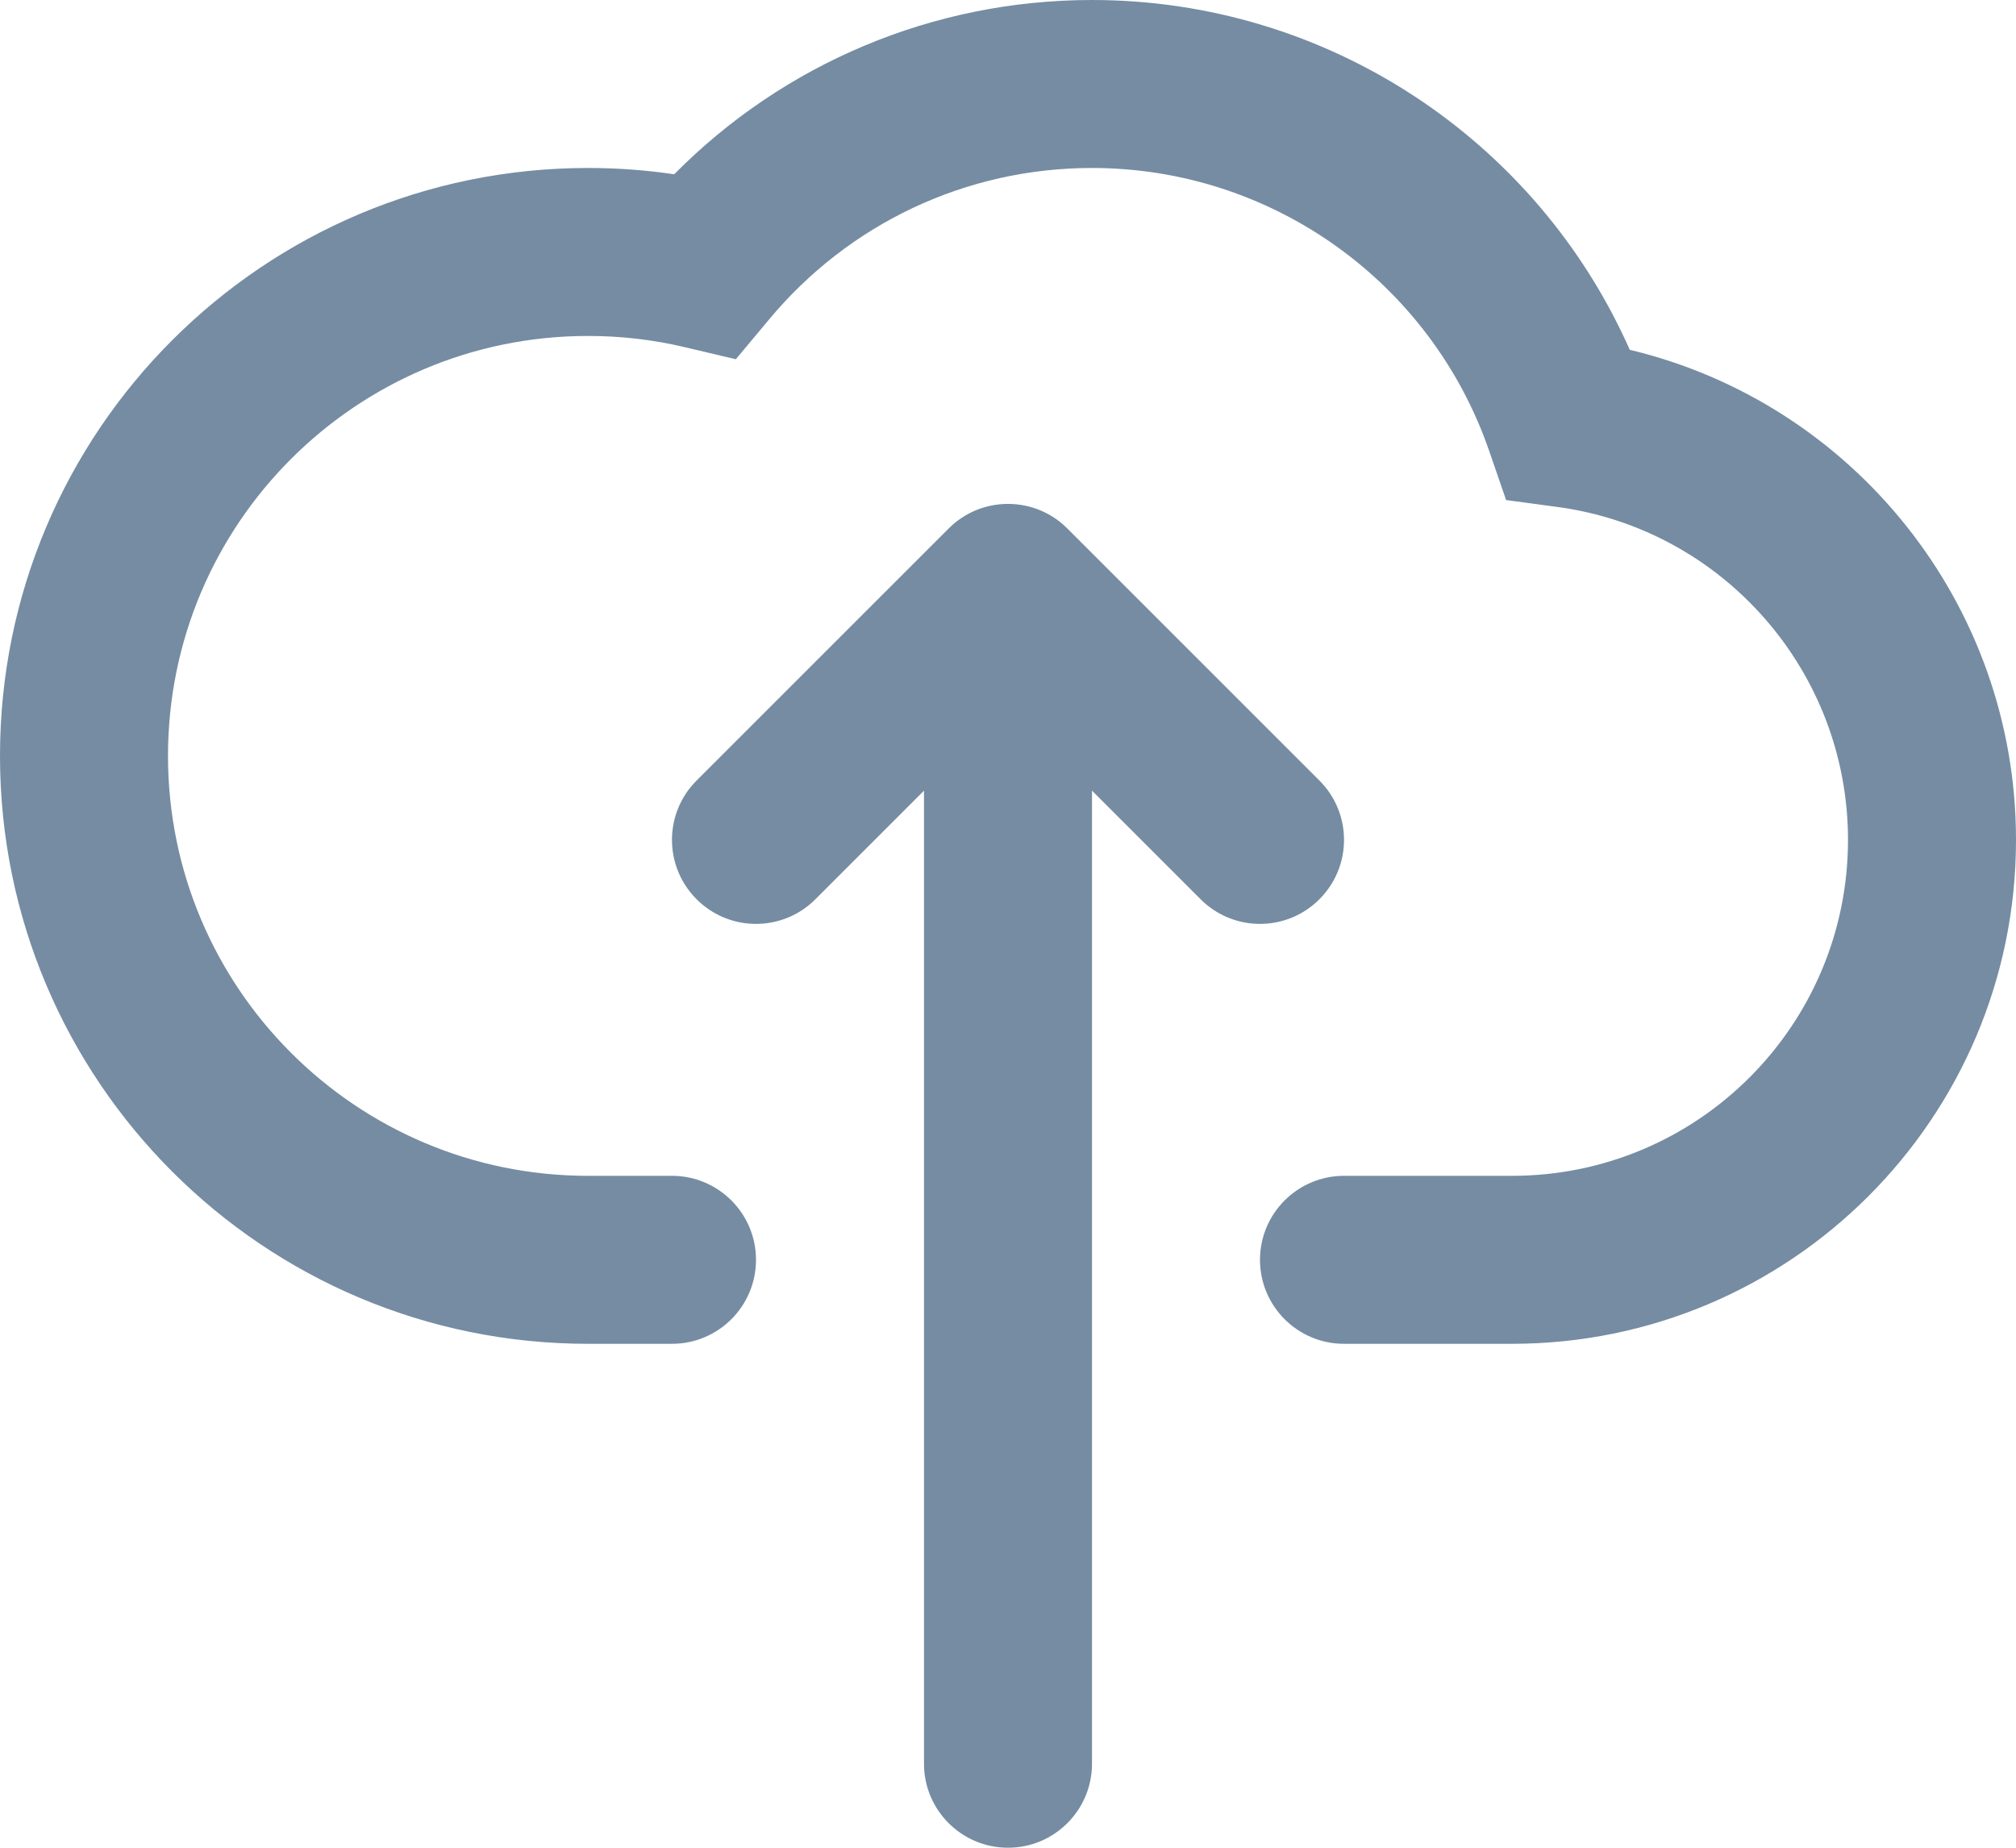 <svg id="meteor-icon-kit__regular-cloud-upload" viewBox="0 0 24 22" fill="none" xmlns="http://www.w3.org/2000/svg"><path fill-rule="evenodd" clip-rule="evenodd" d="M13 9.414V21C13 21.552 12.552 22 12 22C11.448 22 11 21.552 11 21V9.414L9.707 10.707C9.317 11.098 8.683 11.098 8.293 10.707C7.902 10.317 7.902 9.683 8.293 9.293L11.293 6.293C11.683 5.902 12.317 5.902 12.707 6.293L15.707 9.293C16.098 9.683 16.098 10.317 15.707 10.707C15.317 11.098 14.683 11.098 14.293 10.707L13 9.414zM13 0C15.807 0 18.296 1.668 19.402 4.165C22.061 4.8 24 7.192 24 10C24 13.314 21.314 16 18 16H16C15.448 16 15 15.552 15 15C15 14.448 15.448 14 16 14H18C20.209 14 22 12.209 22 10C22 7.992 20.511 6.302 18.541 6.036L17.93 5.954L17.729 5.371C17.04 3.37 15.151 2 13 2C11.495 2 10.102 2.667 9.157 3.802L8.76 4.277L8.158 4.135C7.782 4.045 7.394 4 7 4C4.239 4 2 6.239 2 9C2 11.761 4.239 14 7 14H8C8.552 14 9 14.448 9 15C9 15.552 8.552 16 8 16H7C3.134 16 0 12.866 0 9C0 5.134 3.134 2 7 2C7.346 2 7.688 2.025 8.026 2.075C9.325 0.762 11.101 0 13 0z" fill="#758CA3"/></svg>